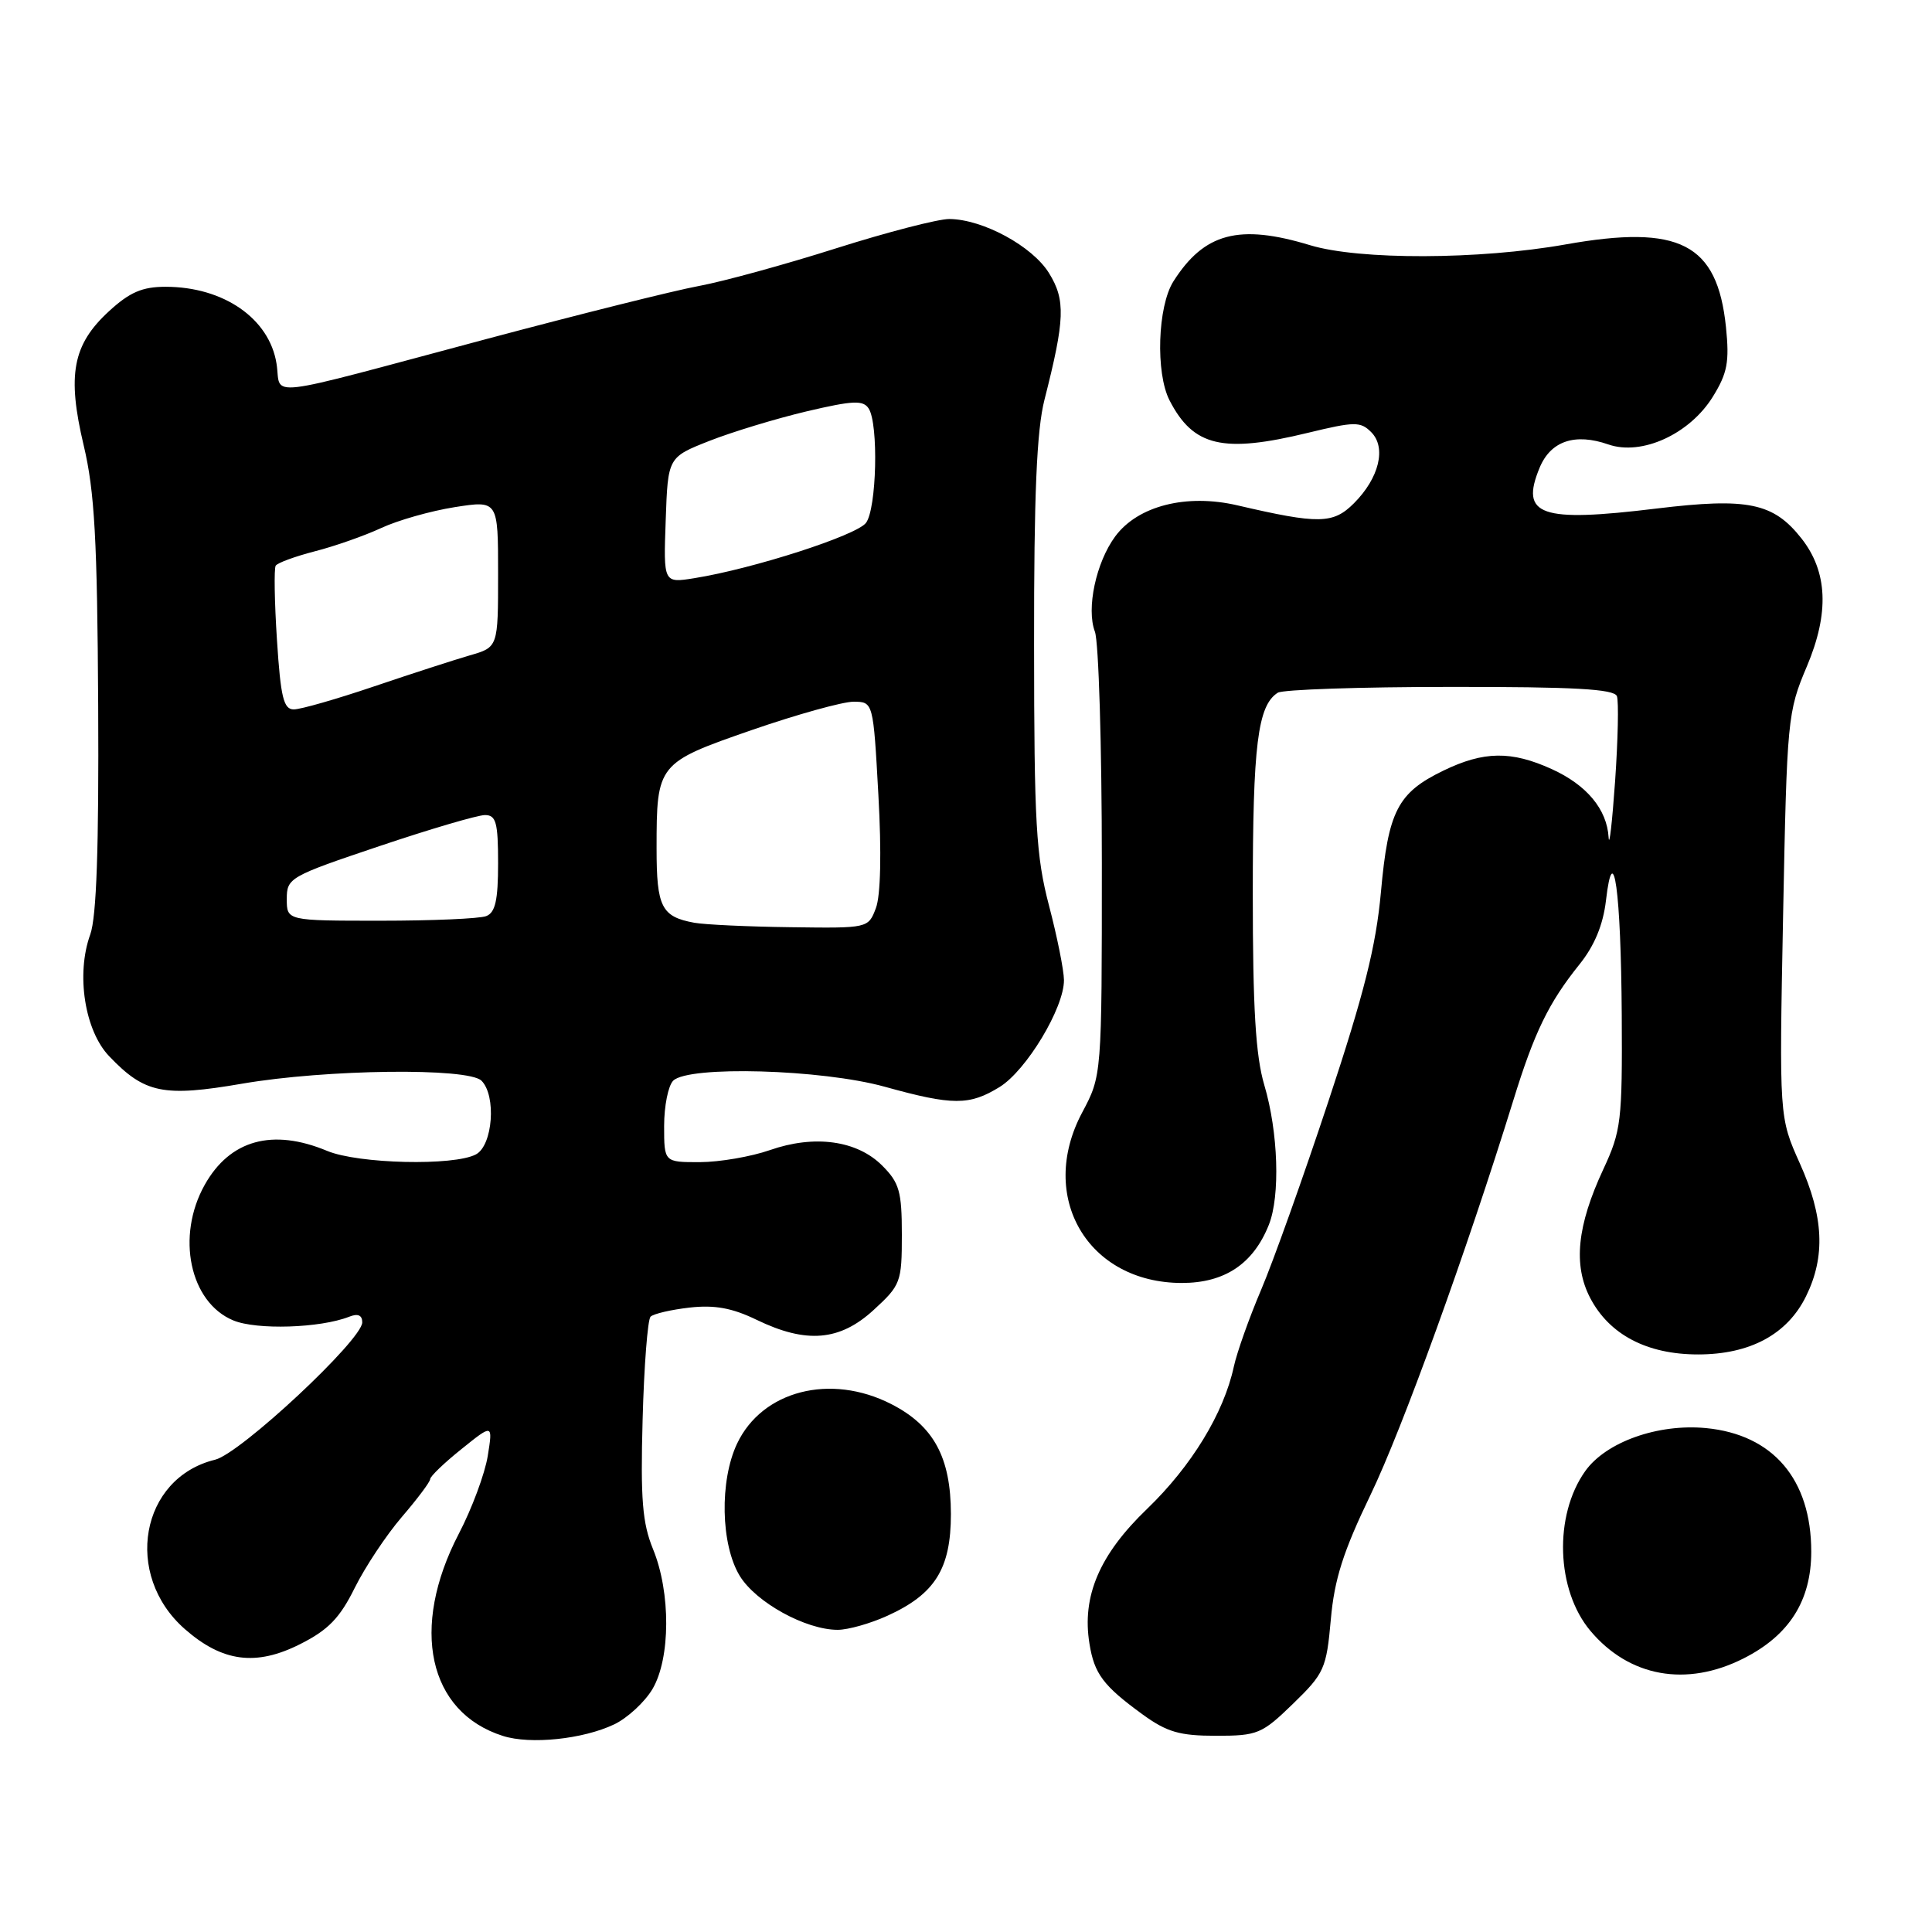 <?xml version="1.0" encoding="UTF-8" standalone="no"?>
<!DOCTYPE svg PUBLIC "-//W3C//DTD SVG 1.1//EN" "http://www.w3.org/Graphics/SVG/1.1/DTD/svg11.dtd" >
<svg xmlns="http://www.w3.org/2000/svg" xmlns:xlink="http://www.w3.org/1999/xlink" version="1.1" viewBox="0 0 256 256">
 <g >
 <path fill="currentColor"
d=" M 81.38 228.49 C 83.14 227.65 85.43 225.54 86.46 223.80 C 88.85 219.75 88.89 211.02 86.53 205.27 C 85.12 201.82 84.86 198.66 85.15 188.10 C 85.34 180.99 85.82 174.85 86.20 174.47 C 86.59 174.08 88.92 173.54 91.38 173.26 C 94.69 172.89 97.01 173.31 100.25 174.88 C 106.84 178.07 111.27 177.70 115.76 173.58 C 119.35 170.29 119.50 169.89 119.50 163.60 C 119.50 157.88 119.17 156.72 116.90 154.45 C 113.56 151.10 107.91 150.33 102.00 152.40 C 99.53 153.26 95.36 153.98 92.75 153.99 C 88.00 154.00 88.00 154.00 88.00 149.20 C 88.00 146.56 88.54 143.86 89.20 143.20 C 91.22 141.18 108.88 141.68 117.24 144.00 C 126.25 146.50 128.45 146.50 132.46 144.03 C 136.01 141.83 141.01 133.53 140.98 129.86 C 140.97 128.56 140.08 124.12 139.00 120.00 C 137.28 113.44 137.03 109.10 137.02 85.46 C 137.00 65.55 137.37 56.98 138.40 52.96 C 141.11 42.32 141.21 39.76 139.00 36.19 C 136.80 32.62 130.24 29.06 125.80 29.02 C 124.31 29.01 117.56 30.76 110.80 32.90 C 104.03 35.05 95.84 37.30 92.58 37.90 C 89.33 38.50 76.73 41.65 64.58 44.89 C 34.01 53.05 37.36 52.66 36.64 48.18 C 35.69 42.20 29.62 38.00 21.94 38.00 C 18.85 38.00 17.18 38.72 14.43 41.25 C 9.62 45.67 8.87 49.67 11.09 59.02 C 12.54 65.12 12.89 71.48 13.01 93.50 C 13.11 112.30 12.79 121.51 11.96 123.82 C 10.05 129.08 11.22 136.58 14.48 139.97 C 19.17 144.88 21.64 145.39 32.10 143.59 C 43.22 141.68 62.05 141.45 63.80 143.20 C 65.79 145.19 65.30 151.77 63.07 152.96 C 60.16 154.52 47.47 154.22 43.35 152.50 C 36.11 149.48 30.47 151.04 27.13 156.99 C 23.30 163.81 25.14 172.57 30.91 174.96 C 34.01 176.25 42.43 175.98 46.25 174.48 C 47.42 174.01 48.00 174.26 48.00 175.22 C 48.00 177.53 31.85 192.61 28.50 193.42 C 18.60 195.83 16.30 208.67 24.49 215.86 C 29.47 220.23 33.93 220.81 39.78 217.85 C 43.50 215.98 45.03 214.39 47.00 210.41 C 48.38 207.63 51.19 203.40 53.25 201.00 C 55.31 198.60 57.00 196.35 57.00 195.99 C 57.00 195.63 58.87 193.83 61.16 192.00 C 65.31 188.66 65.31 188.66 64.63 192.92 C 64.25 195.27 62.53 199.91 60.79 203.24 C 54.30 215.72 56.74 226.88 66.64 230.02 C 70.28 231.18 77.24 230.46 81.38 228.49 Z  M 171.34 225.75 C 175.47 221.74 175.76 221.11 176.34 214.60 C 176.81 209.25 177.99 205.57 181.59 198.10 C 185.79 189.40 194.35 165.76 200.53 145.78 C 203.32 136.75 205.21 132.87 209.27 127.81 C 211.27 125.33 212.42 122.56 212.80 119.31 C 213.79 110.85 214.79 118.11 214.89 134.50 C 214.97 148.56 214.82 149.84 212.44 154.95 C 208.97 162.40 208.44 167.63 210.70 171.97 C 213.24 176.85 218.23 179.47 225.00 179.47 C 231.89 179.47 236.83 176.81 239.31 171.76 C 241.90 166.50 241.66 161.21 238.49 154.16 C 235.75 148.05 235.75 148.05 236.27 121.28 C 236.78 95.20 236.86 94.34 239.42 88.30 C 242.41 81.22 242.18 75.77 238.70 71.34 C 234.98 66.62 231.59 65.92 219.53 67.38 C 204.09 69.26 201.38 68.32 204.01 61.97 C 205.48 58.43 208.69 57.35 213.11 58.89 C 217.54 60.43 223.90 57.52 226.97 52.55 C 228.89 49.44 229.17 47.95 228.70 43.34 C 227.55 32.26 222.57 29.70 207.44 32.39 C 196.02 34.42 180.11 34.47 173.59 32.49 C 164.18 29.63 159.56 30.86 155.48 37.29 C 153.39 40.60 153.10 49.41 154.97 53.05 C 158.12 59.17 162.03 60.09 173.31 57.35 C 179.50 55.85 180.27 55.84 181.69 57.26 C 183.73 59.30 182.75 63.34 179.40 66.69 C 176.65 69.44 174.75 69.47 163.96 66.96 C 157.20 65.39 150.77 67.02 147.77 71.08 C 145.23 74.52 143.92 80.65 145.08 83.70 C 145.58 85.04 146.00 98.82 146.00 114.32 C 146.00 142.52 146.00 142.52 143.39 147.42 C 137.45 158.58 144.12 169.99 156.60 170.00 C 162.28 170.00 166.07 167.47 168.13 162.29 C 169.65 158.48 169.38 150.02 167.53 143.79 C 166.38 139.90 166.00 133.66 166.00 118.38 C 166.00 98.73 166.65 93.48 169.31 91.79 C 169.97 91.37 180.24 91.02 192.14 91.02 C 208.56 91.00 213.90 91.30 214.25 92.25 C 214.50 92.94 214.39 98.00 214.01 103.50 C 213.62 109.00 213.24 112.36 213.15 110.97 C 212.93 107.23 210.25 104.02 205.62 101.91 C 200.25 99.47 196.61 99.52 191.26 102.11 C 185.19 105.05 183.95 107.46 182.98 118.21 C 182.33 125.38 180.74 131.69 176.05 145.84 C 172.71 155.93 168.68 167.22 167.10 170.92 C 165.52 174.63 163.90 179.20 163.49 181.08 C 162.16 187.26 157.87 194.28 151.99 199.94 C 145.69 205.99 143.33 211.51 144.36 217.80 C 145.00 221.80 146.19 223.38 151.40 227.17 C 154.62 229.51 156.31 230.00 161.13 230.00 C 166.64 230.00 167.21 229.76 171.34 225.75 Z  M 231.03 219.75 C 237.09 216.69 240.00 212.10 240.00 205.60 C 240.00 196.02 234.94 190.09 226.06 189.23 C 219.68 188.62 212.80 191.07 210.05 194.93 C 205.87 200.81 206.19 210.69 210.74 216.10 C 215.88 222.21 223.46 223.58 231.03 219.75 Z  M 117.58 214.10 C 123.90 211.23 126.00 207.87 126.00 200.62 C 125.99 193.10 123.72 188.92 118.08 186.04 C 110.04 181.94 101.00 184.26 97.67 191.28 C 95.33 196.21 95.50 204.67 98.02 208.81 C 100.17 212.33 106.76 215.96 111.00 215.96 C 112.38 215.96 115.34 215.12 117.58 214.10 Z  M 92.00 122.27 C 87.65 121.47 87.00 120.20 87.00 112.44 C 87.00 101.21 87.11 101.07 99.63 96.73 C 105.61 94.66 111.67 92.98 113.10 92.98 C 115.71 93.00 115.71 93.00 116.39 105.33 C 116.82 112.98 116.69 118.68 116.06 120.33 C 115.05 123.00 115.04 123.00 104.77 122.86 C 99.12 122.79 93.38 122.52 92.00 122.27 Z  M 38.00 119.12 C 38.00 116.33 38.37 116.12 50.26 112.12 C 57.00 109.85 63.30 108.00 64.26 108.00 C 65.73 108.00 66.00 108.98 66.00 114.39 C 66.00 119.30 65.63 120.93 64.42 121.39 C 63.55 121.73 57.25 122.00 50.42 122.00 C 38.00 122.00 38.00 122.00 38.00 119.12 Z  M 36.70 84.82 C 36.37 79.77 36.30 75.33 36.53 74.96 C 36.76 74.58 39.10 73.73 41.72 73.05 C 44.35 72.38 48.30 70.99 50.50 69.97 C 52.71 68.94 57.09 67.70 60.25 67.20 C 66.00 66.30 66.00 66.30 66.00 76.03 C 66.00 85.76 66.00 85.76 62.25 86.84 C 60.19 87.44 54.47 89.29 49.54 90.96 C 44.61 92.63 39.84 94.00 38.93 94.00 C 37.58 94.00 37.19 92.42 36.70 84.82 Z  M 88.21 68.93 C 88.50 60.59 88.50 60.59 94.00 58.42 C 97.03 57.23 102.82 55.47 106.87 54.51 C 113.04 53.06 114.38 53.00 115.11 54.14 C 116.43 56.22 116.16 67.40 114.75 69.28 C 113.50 70.95 99.78 75.37 92.01 76.61 C 87.91 77.27 87.91 77.27 88.21 68.93 Z "/>
</g>
</svg>